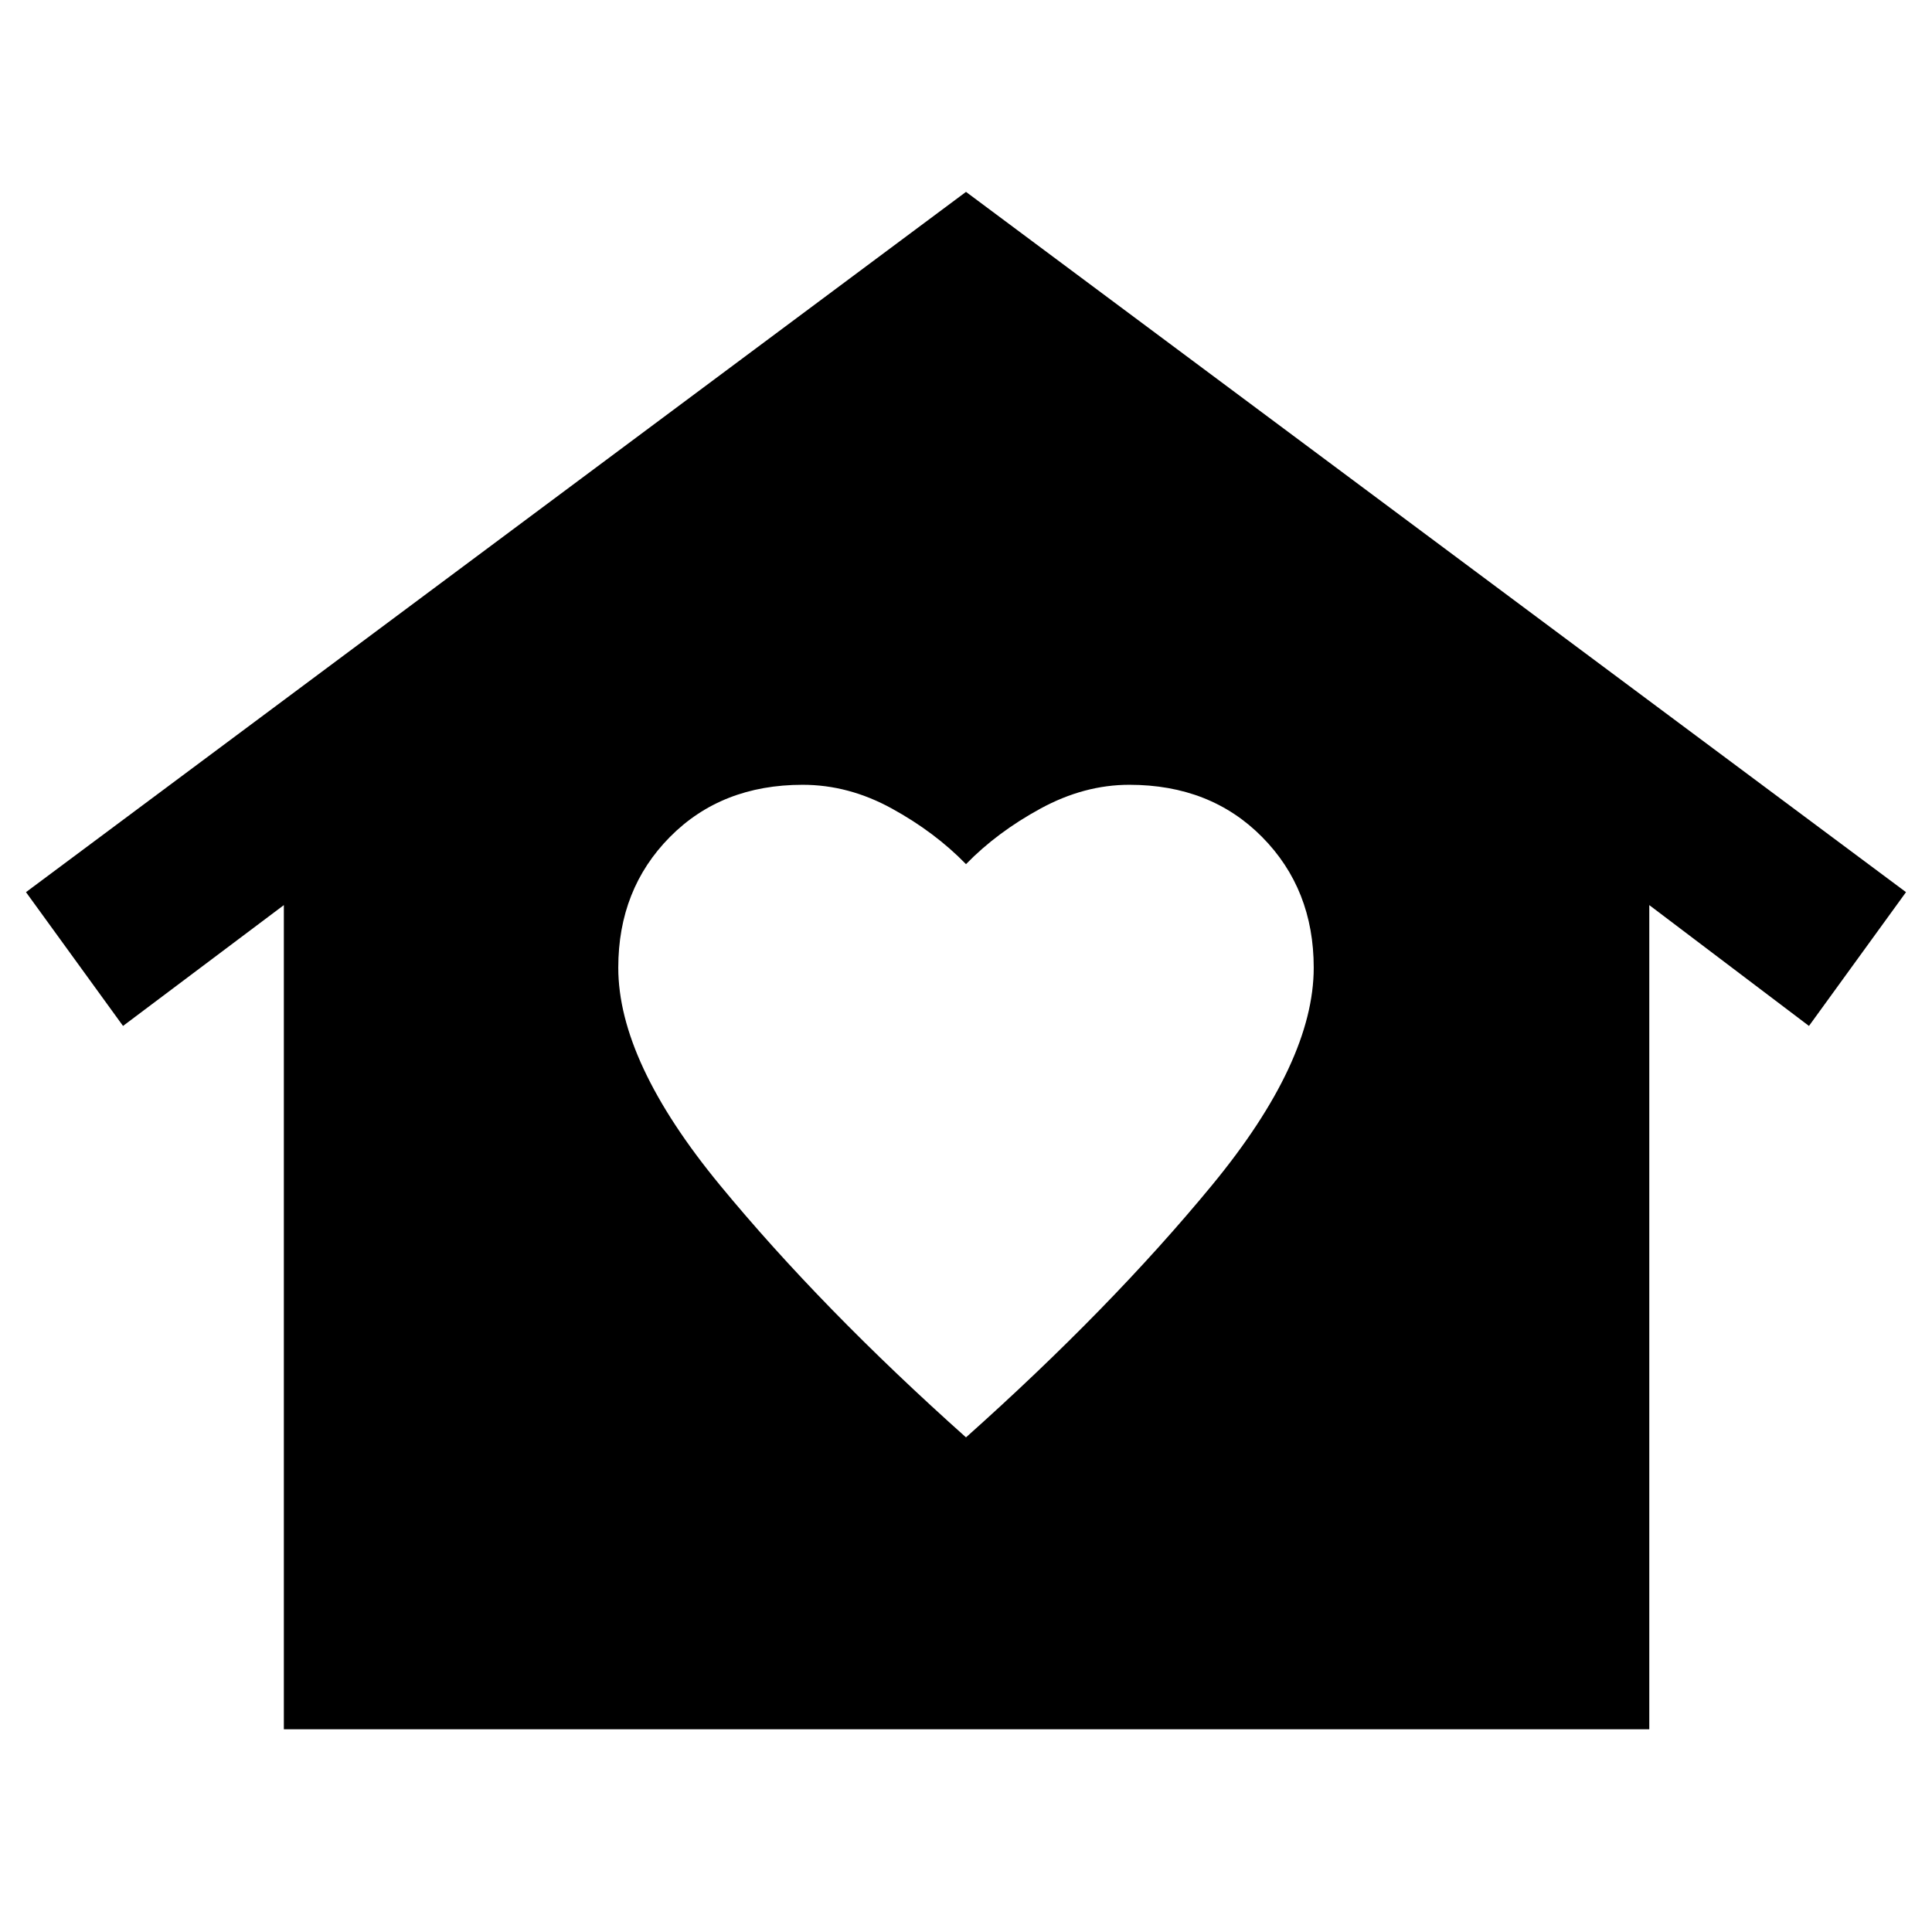 <svg xmlns="http://www.w3.org/2000/svg" height="48" viewBox="0 -960 960 960" width="48"><path d="m480-864.652 467.087 347.956-48.217 66.479-79.348-60.043v409.521H141.043V-510.26L61.13-450.217l-48.217-66.479L480-864.652ZM307.218-479.174q0 46.696 50.456 107.979Q408.131-309.913 480-245.783q71.869-64.13 122.326-125.412 50.456-61.283 50.456-107.979 0-39-25.652-64.935-25.652-25.934-65.956-25.934-22.435 0-44.087 11.782-21.652 11.783-37.087 27.652-15.435-15.869-36.87-27.652-21.434-11.782-44.304-11.782-40.304 0-65.956 25.934-25.652 25.935-25.652 64.935Z"/></svg>